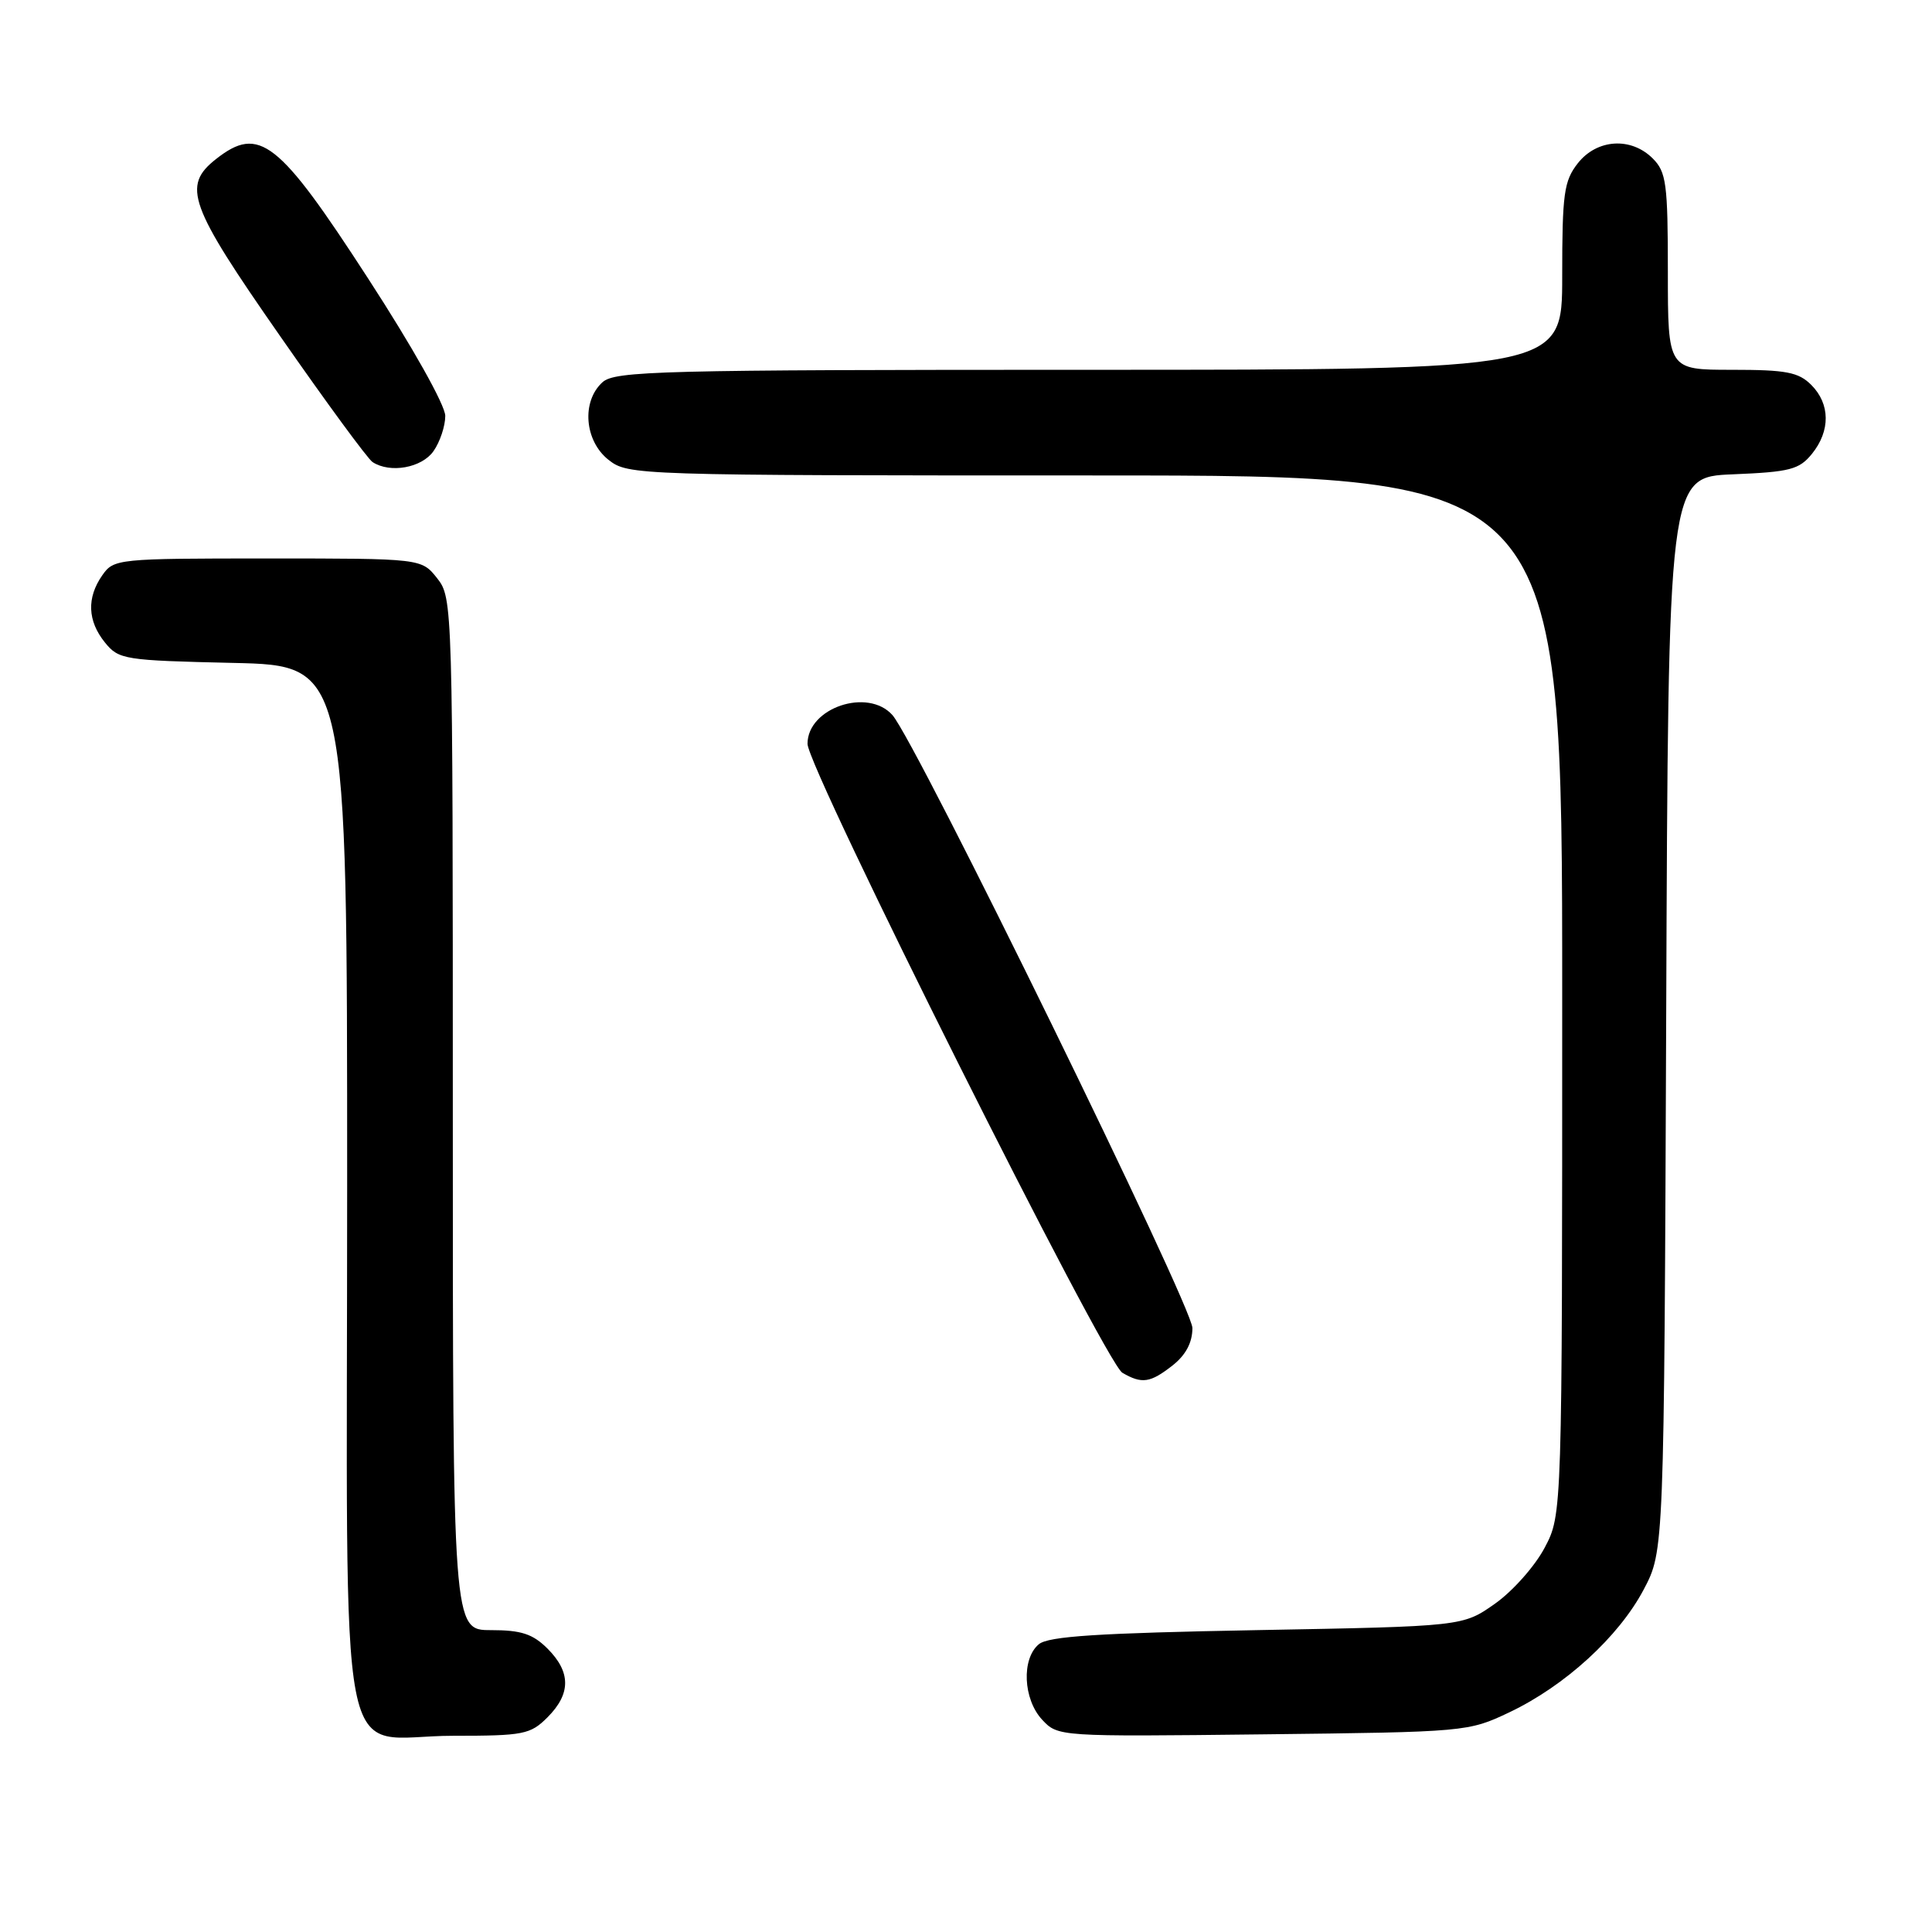 <?xml version="1.0" encoding="UTF-8" standalone="no"?>
<!DOCTYPE svg PUBLIC "-//W3C//DTD SVG 1.1//EN" "http://www.w3.org/Graphics/SVG/1.1/DTD/svg11.dtd" >
<svg xmlns="http://www.w3.org/2000/svg" xmlns:xlink="http://www.w3.org/1999/xlink" version="1.1" viewBox="0 0 256 256">
 <g >
 <path fill="currentColor"
d=" M 72.55 227.55 C 75.66 224.43 75.66 221.57 72.55 218.45 C 70.59 216.50 69.07 216.00 65.05 216.00 C 60.00 216.00 60.00 216.00 60.00 147.63 C 60.00 79.99 59.98 79.24 57.93 76.63 C 55.85 74.00 55.85 74.00 35.48 74.00 C 15.57 74.00 15.08 74.05 13.56 76.22 C 11.47 79.20 11.59 82.28 13.91 85.14 C 15.74 87.40 16.46 87.51 30.91 87.84 C 46.00 88.18 46.00 88.18 46.00 157.09 C 46.00 238.48 44.37 230.00 60.05 230.00 C 69.38 230.00 70.27 229.83 72.55 227.55 Z  M 200.00 226.89 C 207.37 223.39 214.50 216.87 217.80 210.62 C 220.50 205.50 220.50 205.50 220.78 134.35 C 221.05 63.20 221.05 63.20 229.61 62.85 C 237.18 62.54 238.40 62.22 240.09 60.14 C 242.56 57.09 242.52 53.52 240.00 51.00 C 238.31 49.31 236.67 49.00 229.50 49.00 C 221.00 49.00 221.00 49.00 221.00 36.00 C 221.00 24.33 220.79 22.79 219.00 21.00 C 216.12 18.12 211.61 18.41 209.07 21.63 C 207.23 23.98 207.00 25.64 207.00 36.63 C 207.00 49.00 207.00 49.00 144.33 49.00 C 87.42 49.00 81.49 49.15 79.83 50.65 C 77.03 53.19 77.44 58.41 80.63 60.93 C 83.24 62.97 84.06 63.00 145.13 63.00 C 207.00 63.00 207.00 63.00 207.00 131.84 C 207.00 200.69 207.00 200.69 204.67 205.09 C 203.39 207.52 200.43 210.85 198.09 212.50 C 193.83 215.50 193.83 215.50 166.57 216.00 C 145.51 216.39 138.93 216.81 137.65 217.87 C 135.33 219.80 135.57 225.16 138.09 227.87 C 140.18 230.11 140.29 230.12 167.34 229.81 C 194.24 229.50 194.55 229.48 200.00 226.89 Z  M 155.37 180.93 C 157.12 179.55 158.00 177.90 158.00 175.97 C 158.00 173.10 121.37 98.26 118.25 94.75 C 114.99 91.09 107.00 93.79 107.00 98.56 C 107.00 101.81 146.43 180.57 148.72 181.90 C 151.31 183.41 152.42 183.24 155.37 180.93 Z  M 57.44 59.78 C 58.30 58.56 59.00 56.45 59.00 55.11 C 59.00 53.70 54.66 45.96 48.77 36.89 C 36.90 18.57 34.35 16.58 28.63 21.07 C 24.10 24.64 25.00 27.16 37.12 44.54 C 43.23 53.32 48.74 60.83 49.37 61.23 C 51.71 62.75 55.89 61.99 57.44 59.78 Z "/>
</g>
</svg>